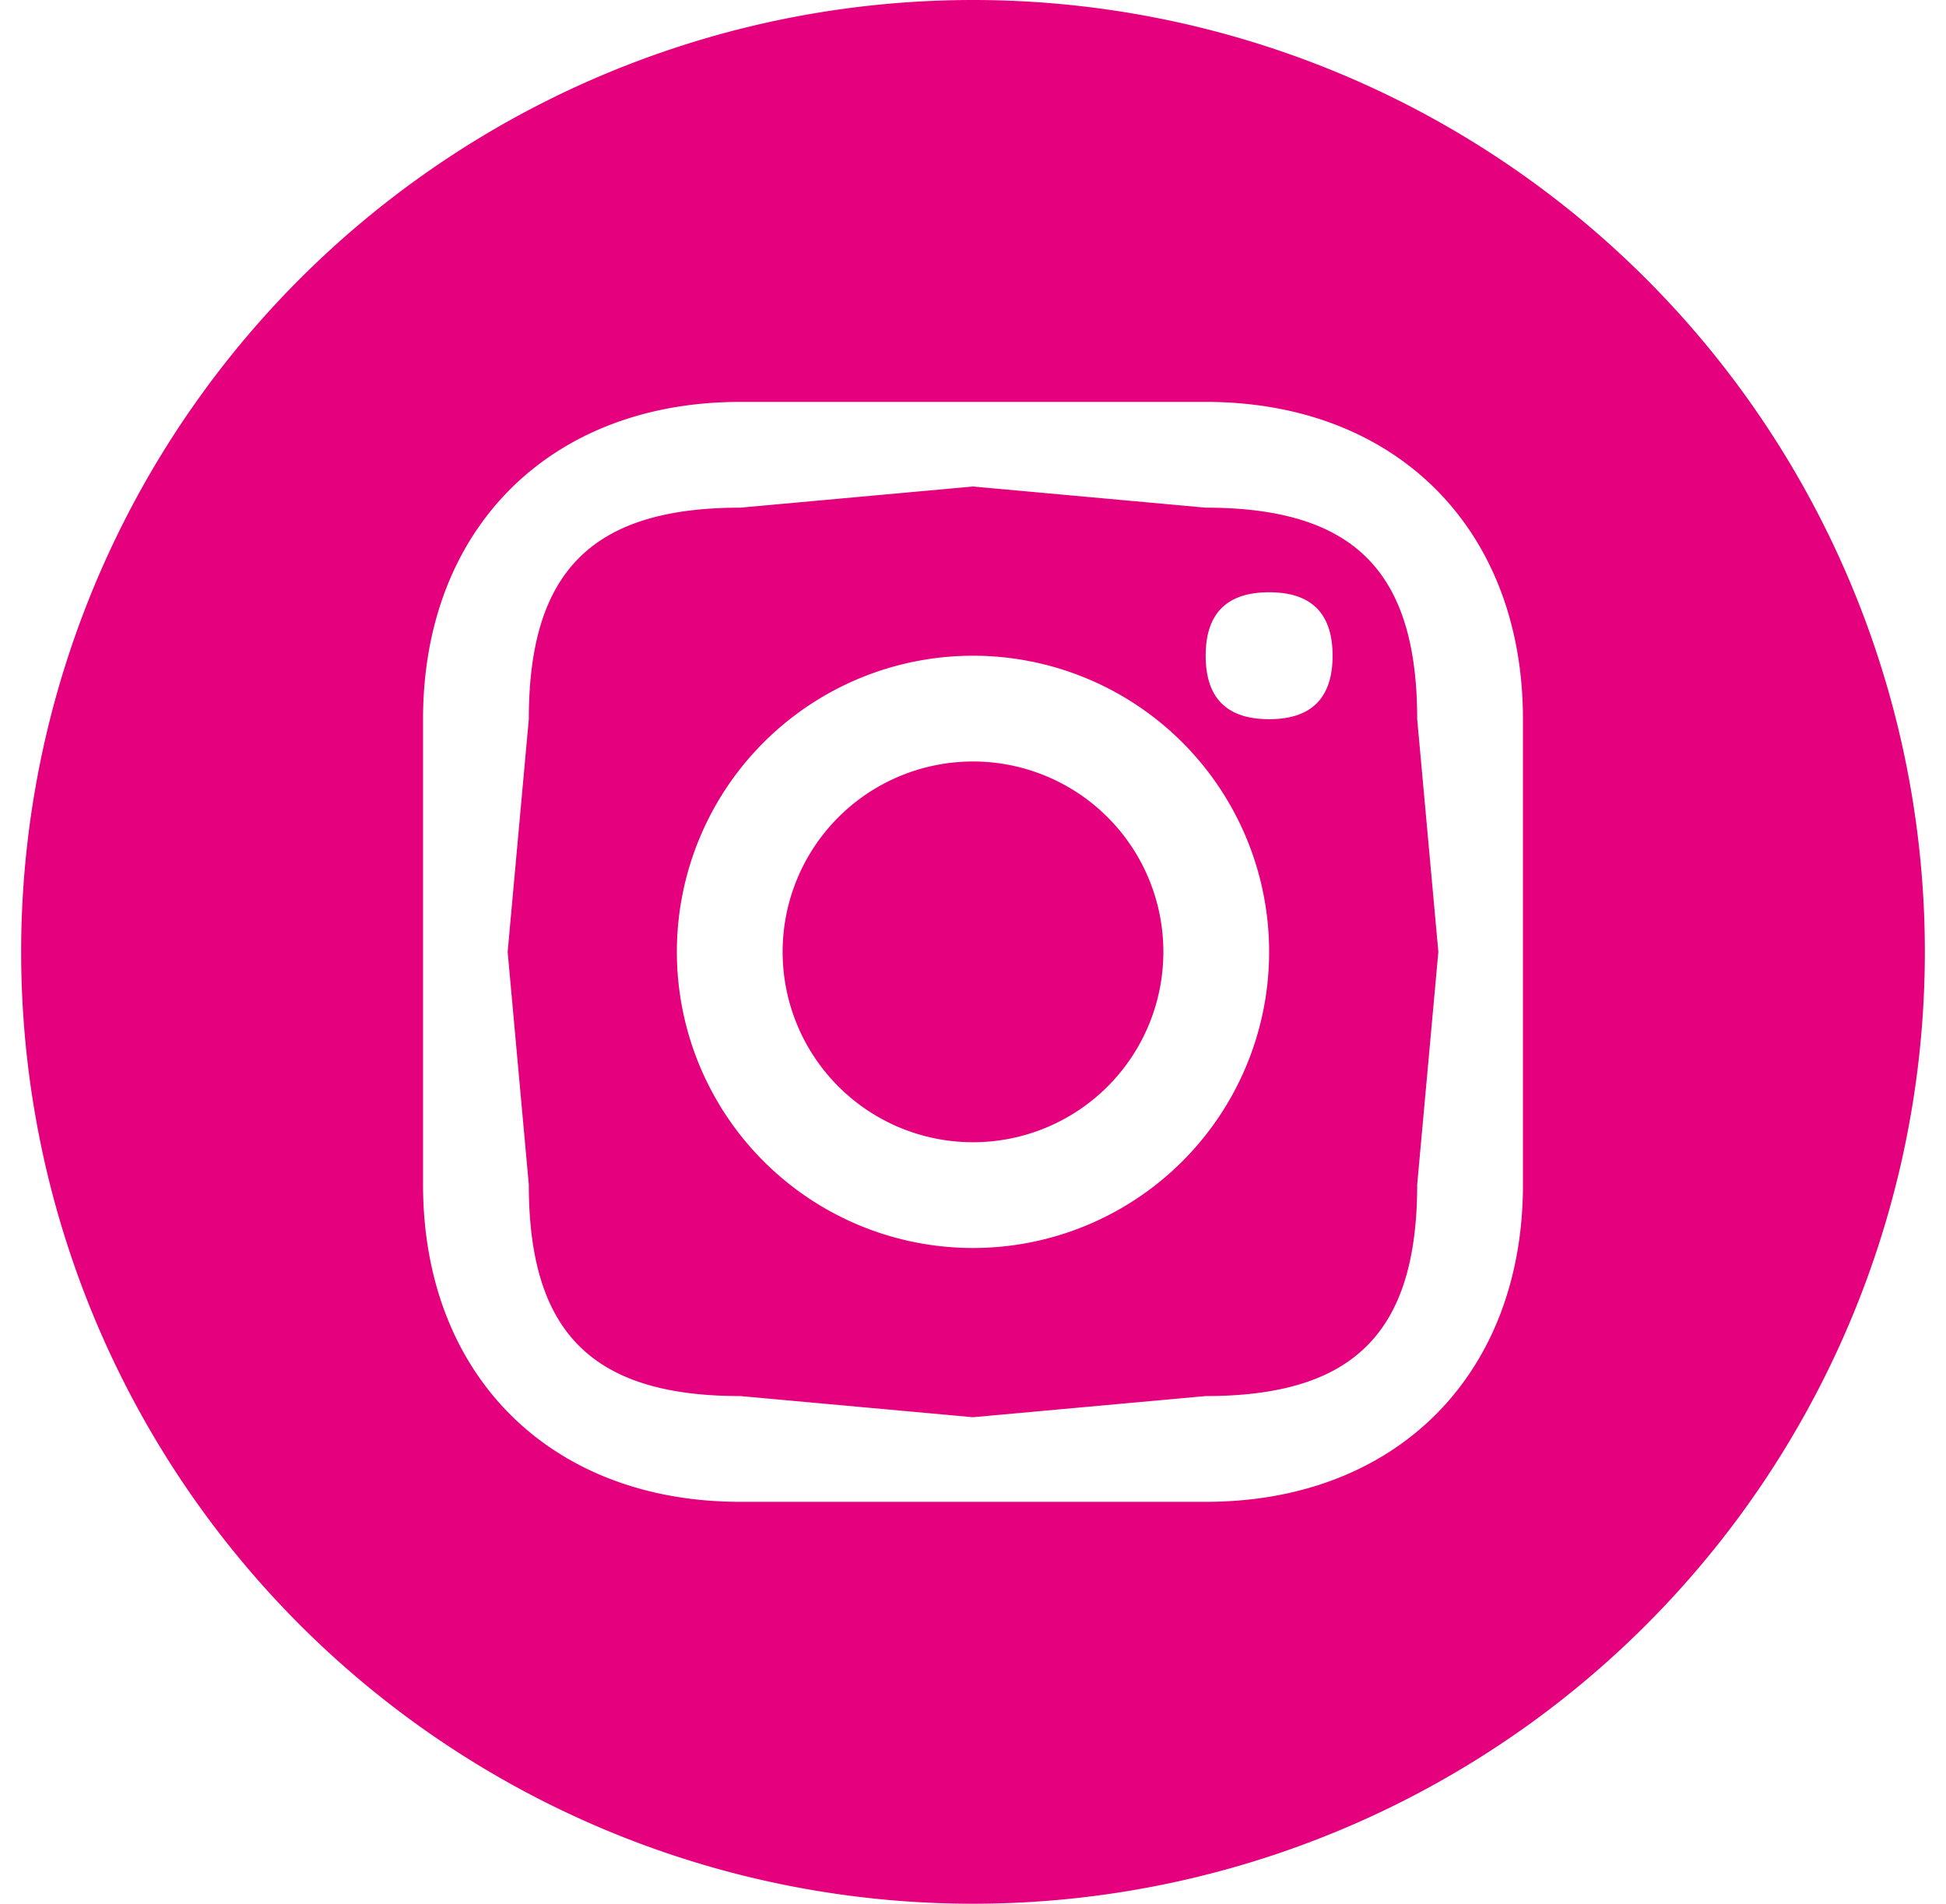 <svg xmlns:svg="http://www.w3.org/2000/svg" xmlns="http://www.w3.org/2000/svg" xmlns:xlink="http://www.w3.org/1999/xlink" viewBox="0 0 92 90" xml:space="preserve">
  <path d="m57 24-11-1-11 1c-7 0-10 3-10 10l-1 11 1 11c0 7 3 10 10 10l11 1 11-1c7 0 10-3 10-10l1-11-1-11c0-7-3-10-10-10zM46 59a14 14 0 1 1 0-28 14 14 0 0 1 0 28zm14-25c-2 0-3-1-3-3s1-3 3-3 3 1 3 3-1 3-3 3zm-5 11a9 9 0 1 1-18 0 9 9 0 0 1 18 0zM46 0a45 45 0 1 0 0 90 45 45 0 0 0 0-90zm26 56c0 9-6 15-15 15H35c-9 0-15-6-15-15V34c0-9 6-15 15-15h22c9 0 15 6 15 15v22z" fill="#E5007D"/>
</svg>
